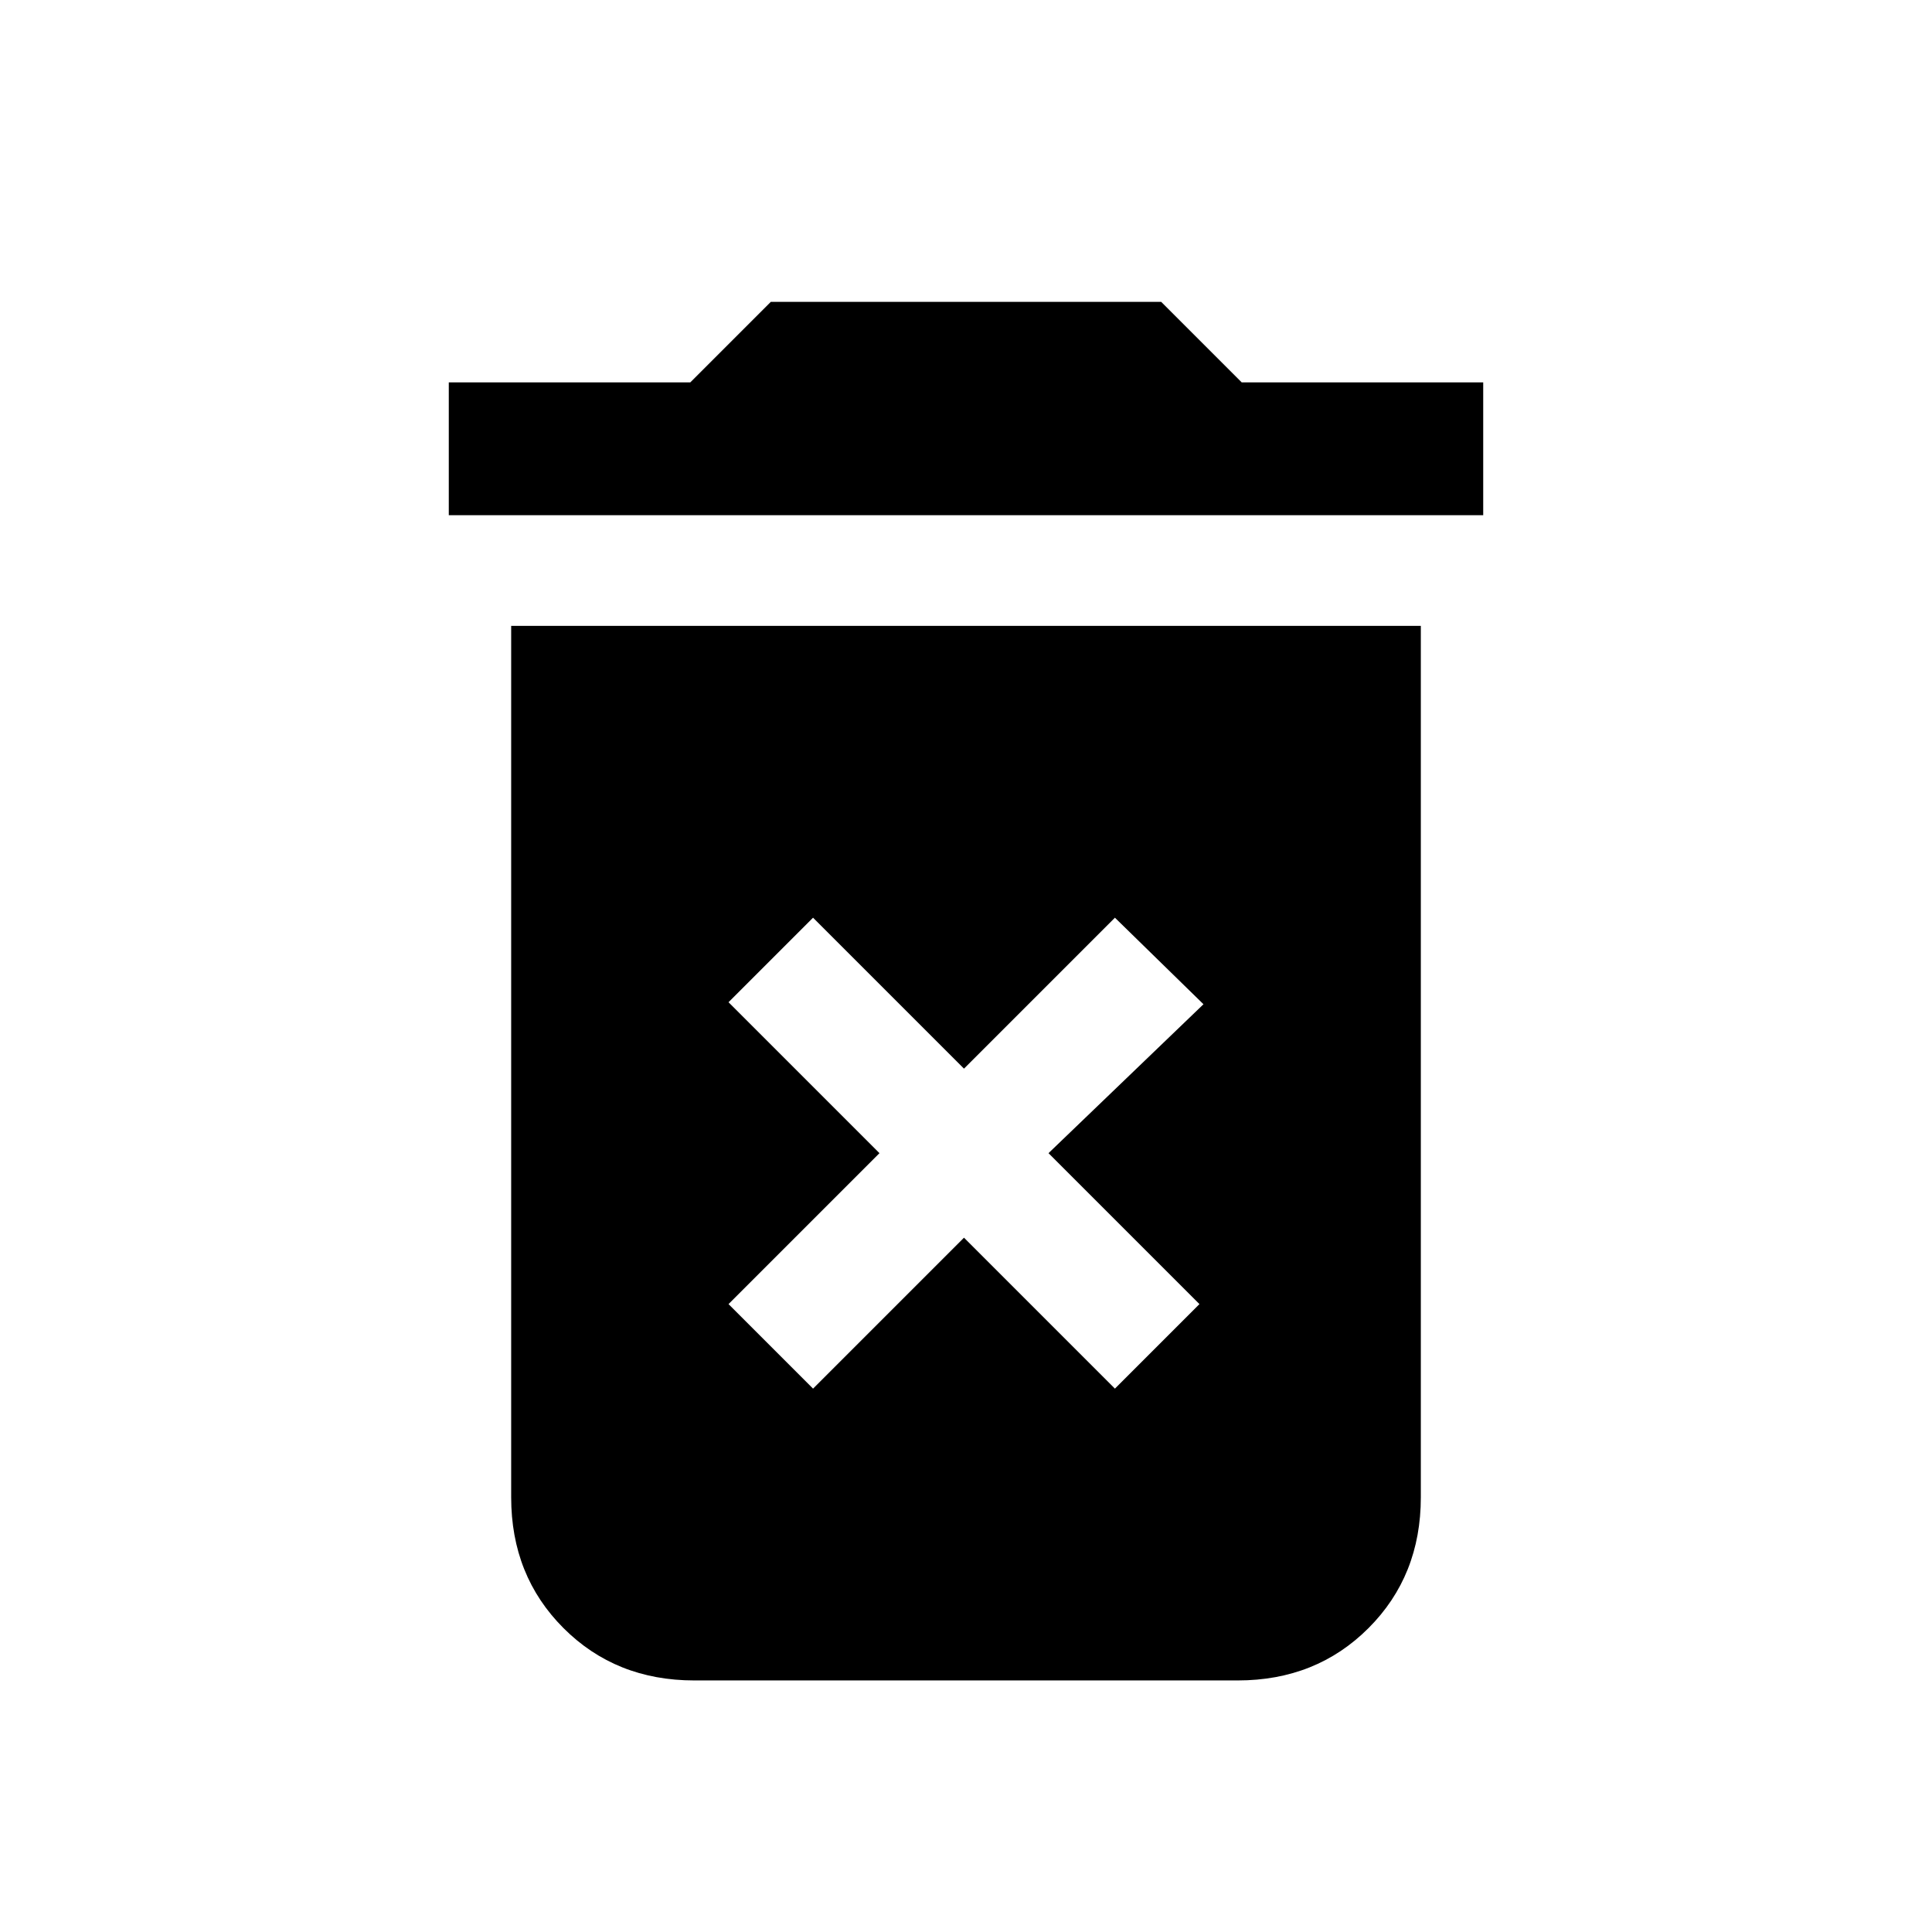 <svg xmlns="http://www.w3.org/2000/svg" height="24" width="24"><path d="M10.1 17.25 11.975 15.375 13.85 17.25 14.9 16.2 13.025 14.325 14.95 12.475 13.85 11.4 11.975 13.275 10.1 11.4 9.05 12.45 10.925 14.325 9.05 16.2ZM5.575 6.4V4.75H8.575L9.575 3.75H14.425L15.425 4.75H18.425V6.4ZM8.625 20.875Q7.65 20.875 7 20.225Q6.35 19.575 6.35 18.6V7.775H17.65V18.6Q17.65 19.575 17 20.225Q16.35 20.875 15.375 20.875Z"/></svg>